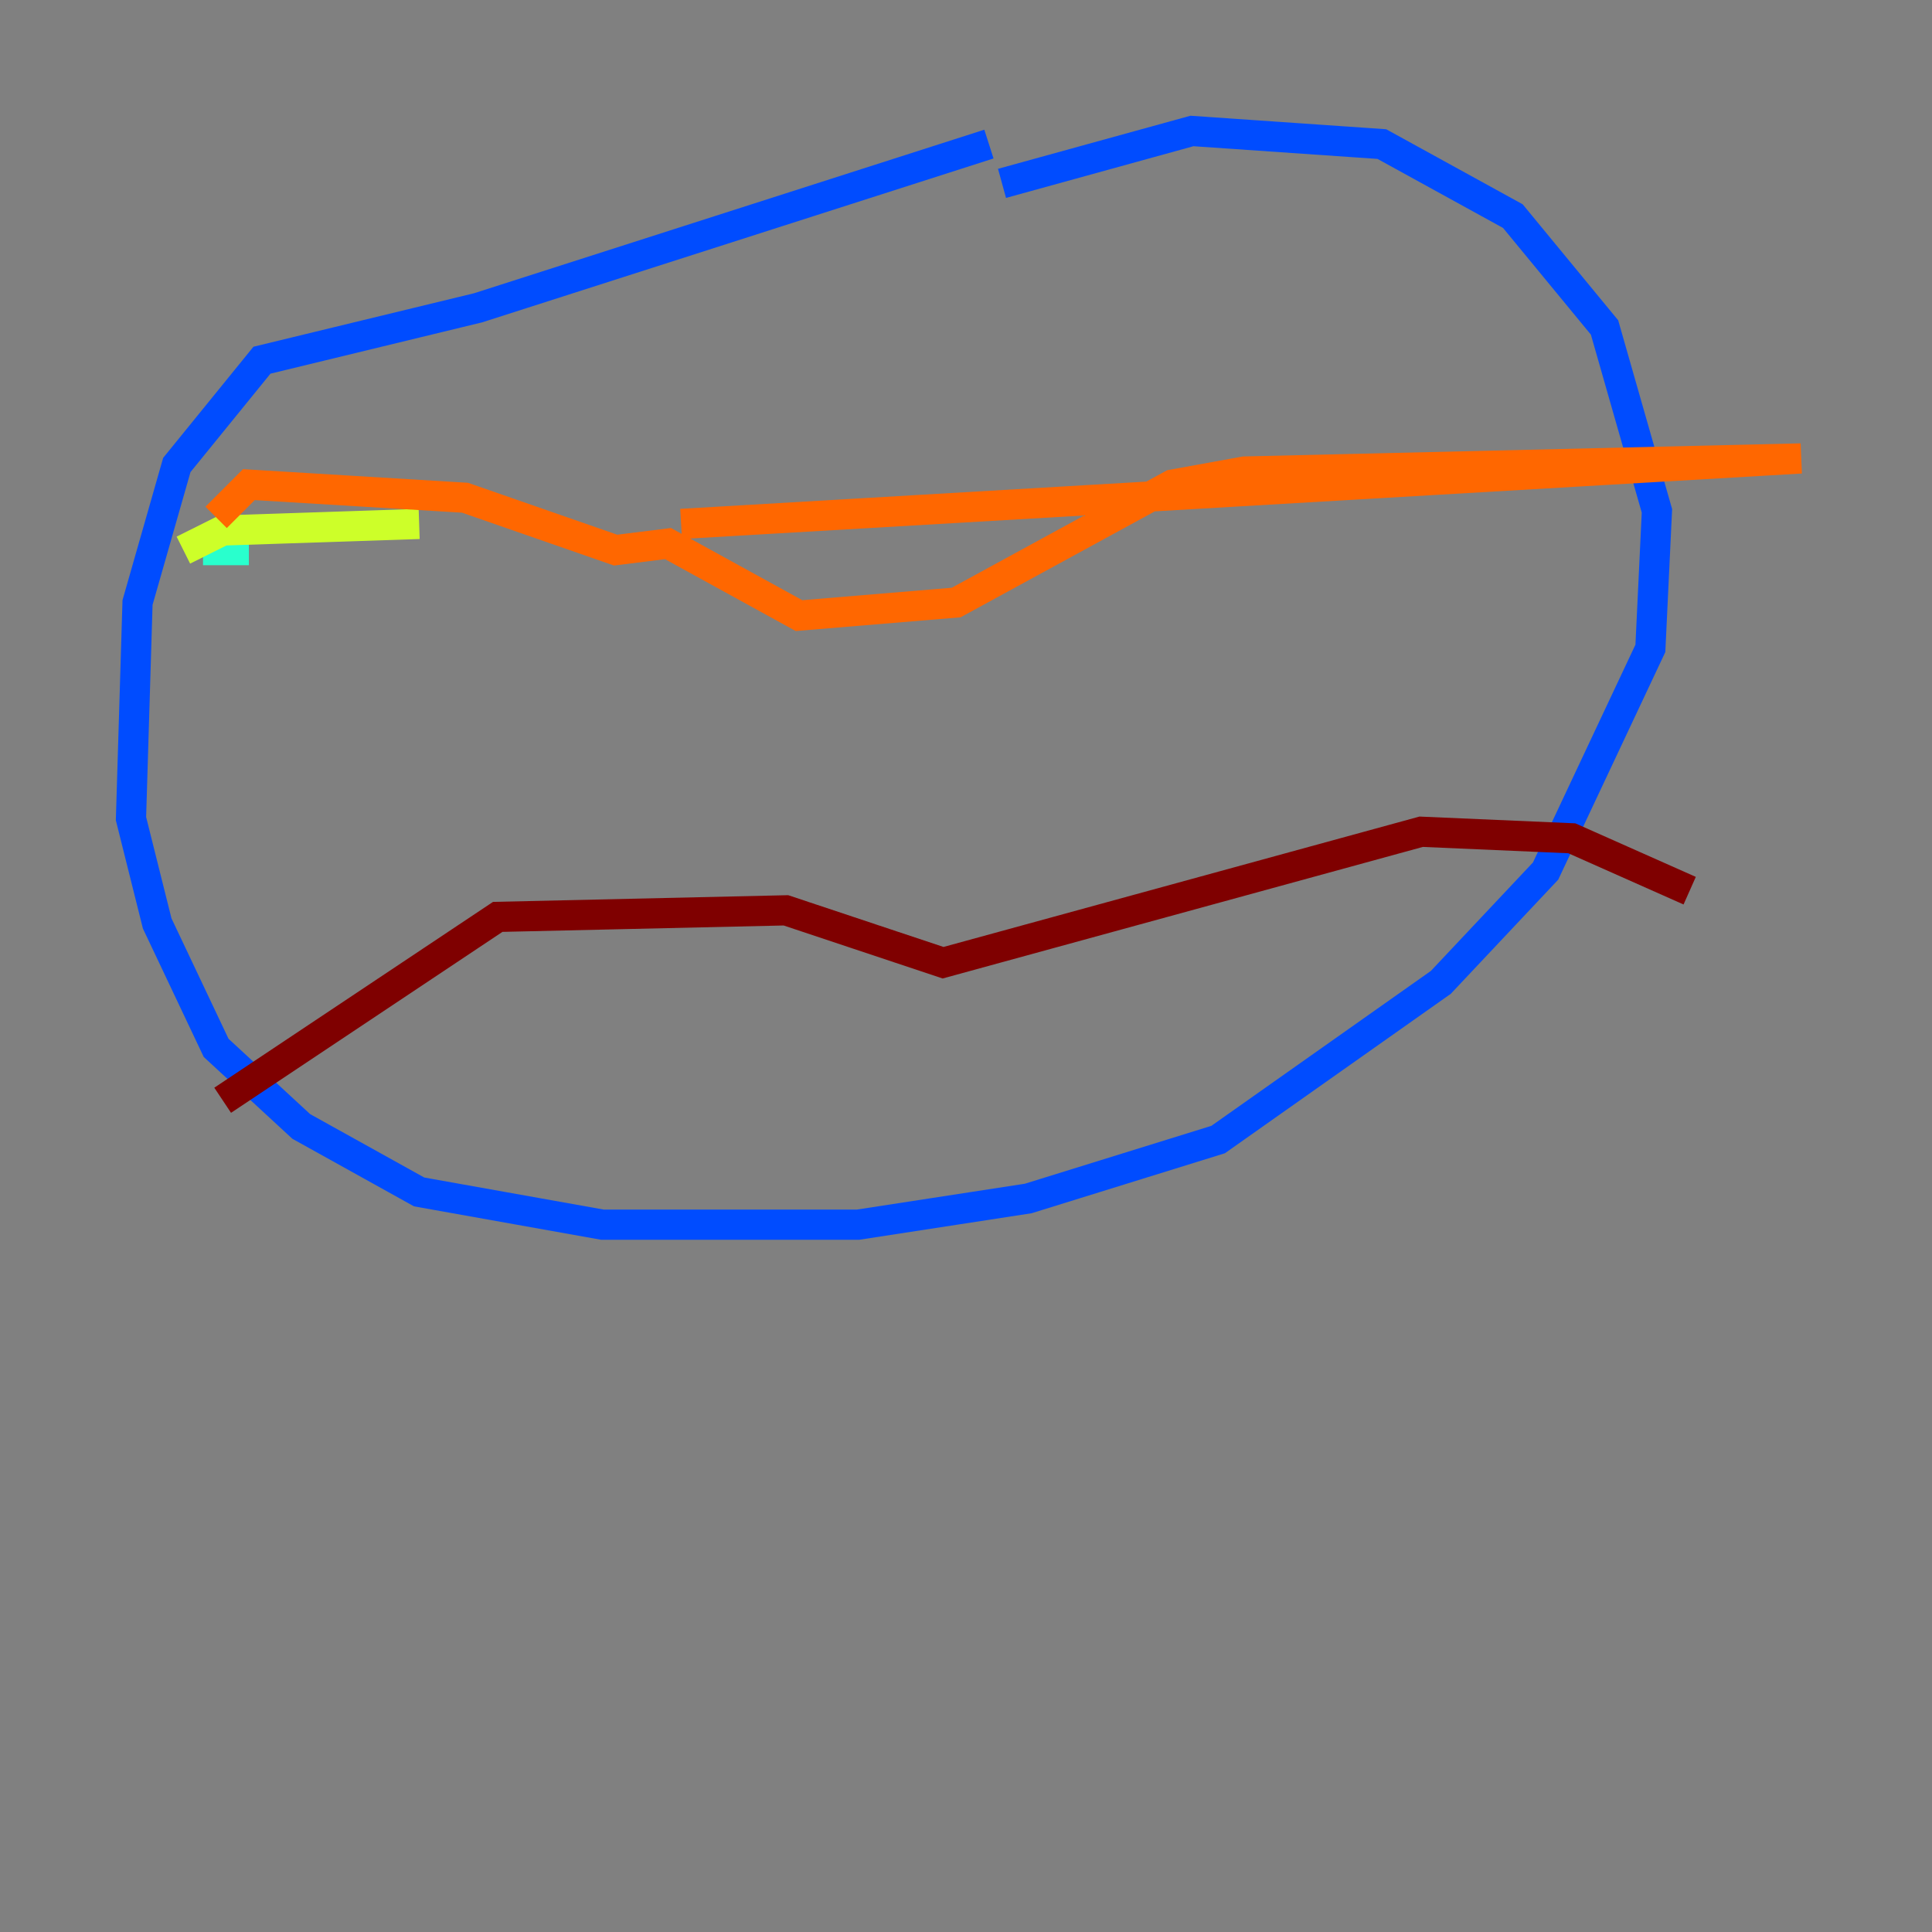 <?xml version="1.0" encoding="utf-8" ?>
<svg baseProfile="tiny" height="128" version="1.2" viewBox="0,0,128,128" width="128" xmlns="http://www.w3.org/2000/svg" xmlns:ev="http://www.w3.org/2001/xml-events" xmlns:xlink="http://www.w3.org/1999/xlink"><rect x="0" y="0" width="128" height="128" fill="#808080" stroke="none"/><defs /><polyline fill="none" points="78.536,33.844 78.536,33.844" stroke="#00007f" stroke-width="2" /><polyline fill="none" points="65.519,9.546 31.675,20.393 17.356,23.864 11.715,30.807 9.112,39.919 8.678,54.237 10.414,61.18 14.319,69.424 19.959,74.63 27.77,78.969 39.919,81.139 56.841,81.139 68.122,79.403 80.705,75.498 95.458,65.085 102.4,57.709 109.342,42.956 109.776,33.844 106.305,21.695 100.231,14.319 91.552,9.546 78.969,8.678 66.386,12.149" stroke="#004cff" stroke-width="2" /><polyline fill="none" points="16.488,36.447 13.451,36.447" stroke="#29ffcd" stroke-width="2" /><polyline fill="none" points="12.149,36.447 14.752,35.146 27.77,34.712" stroke="#cdff29" stroke-width="2" /><polyline fill="none" points="45.125,34.712 119.322,30.373 82.441,31.241 77.668,32.108 63.349,39.919 52.936,40.786 44.258,36.014 40.786,36.447 30.807,32.976 16.488,32.108 14.319,34.278" stroke="#ff6700" stroke-width="2" /><polyline fill="none" points="14.752,72.895 32.976,60.746 52.068,60.312 62.481,63.783 94.156,55.105 104.136,55.539 111.946,59.01" stroke="#7f0000" stroke-width="2" /></svg>